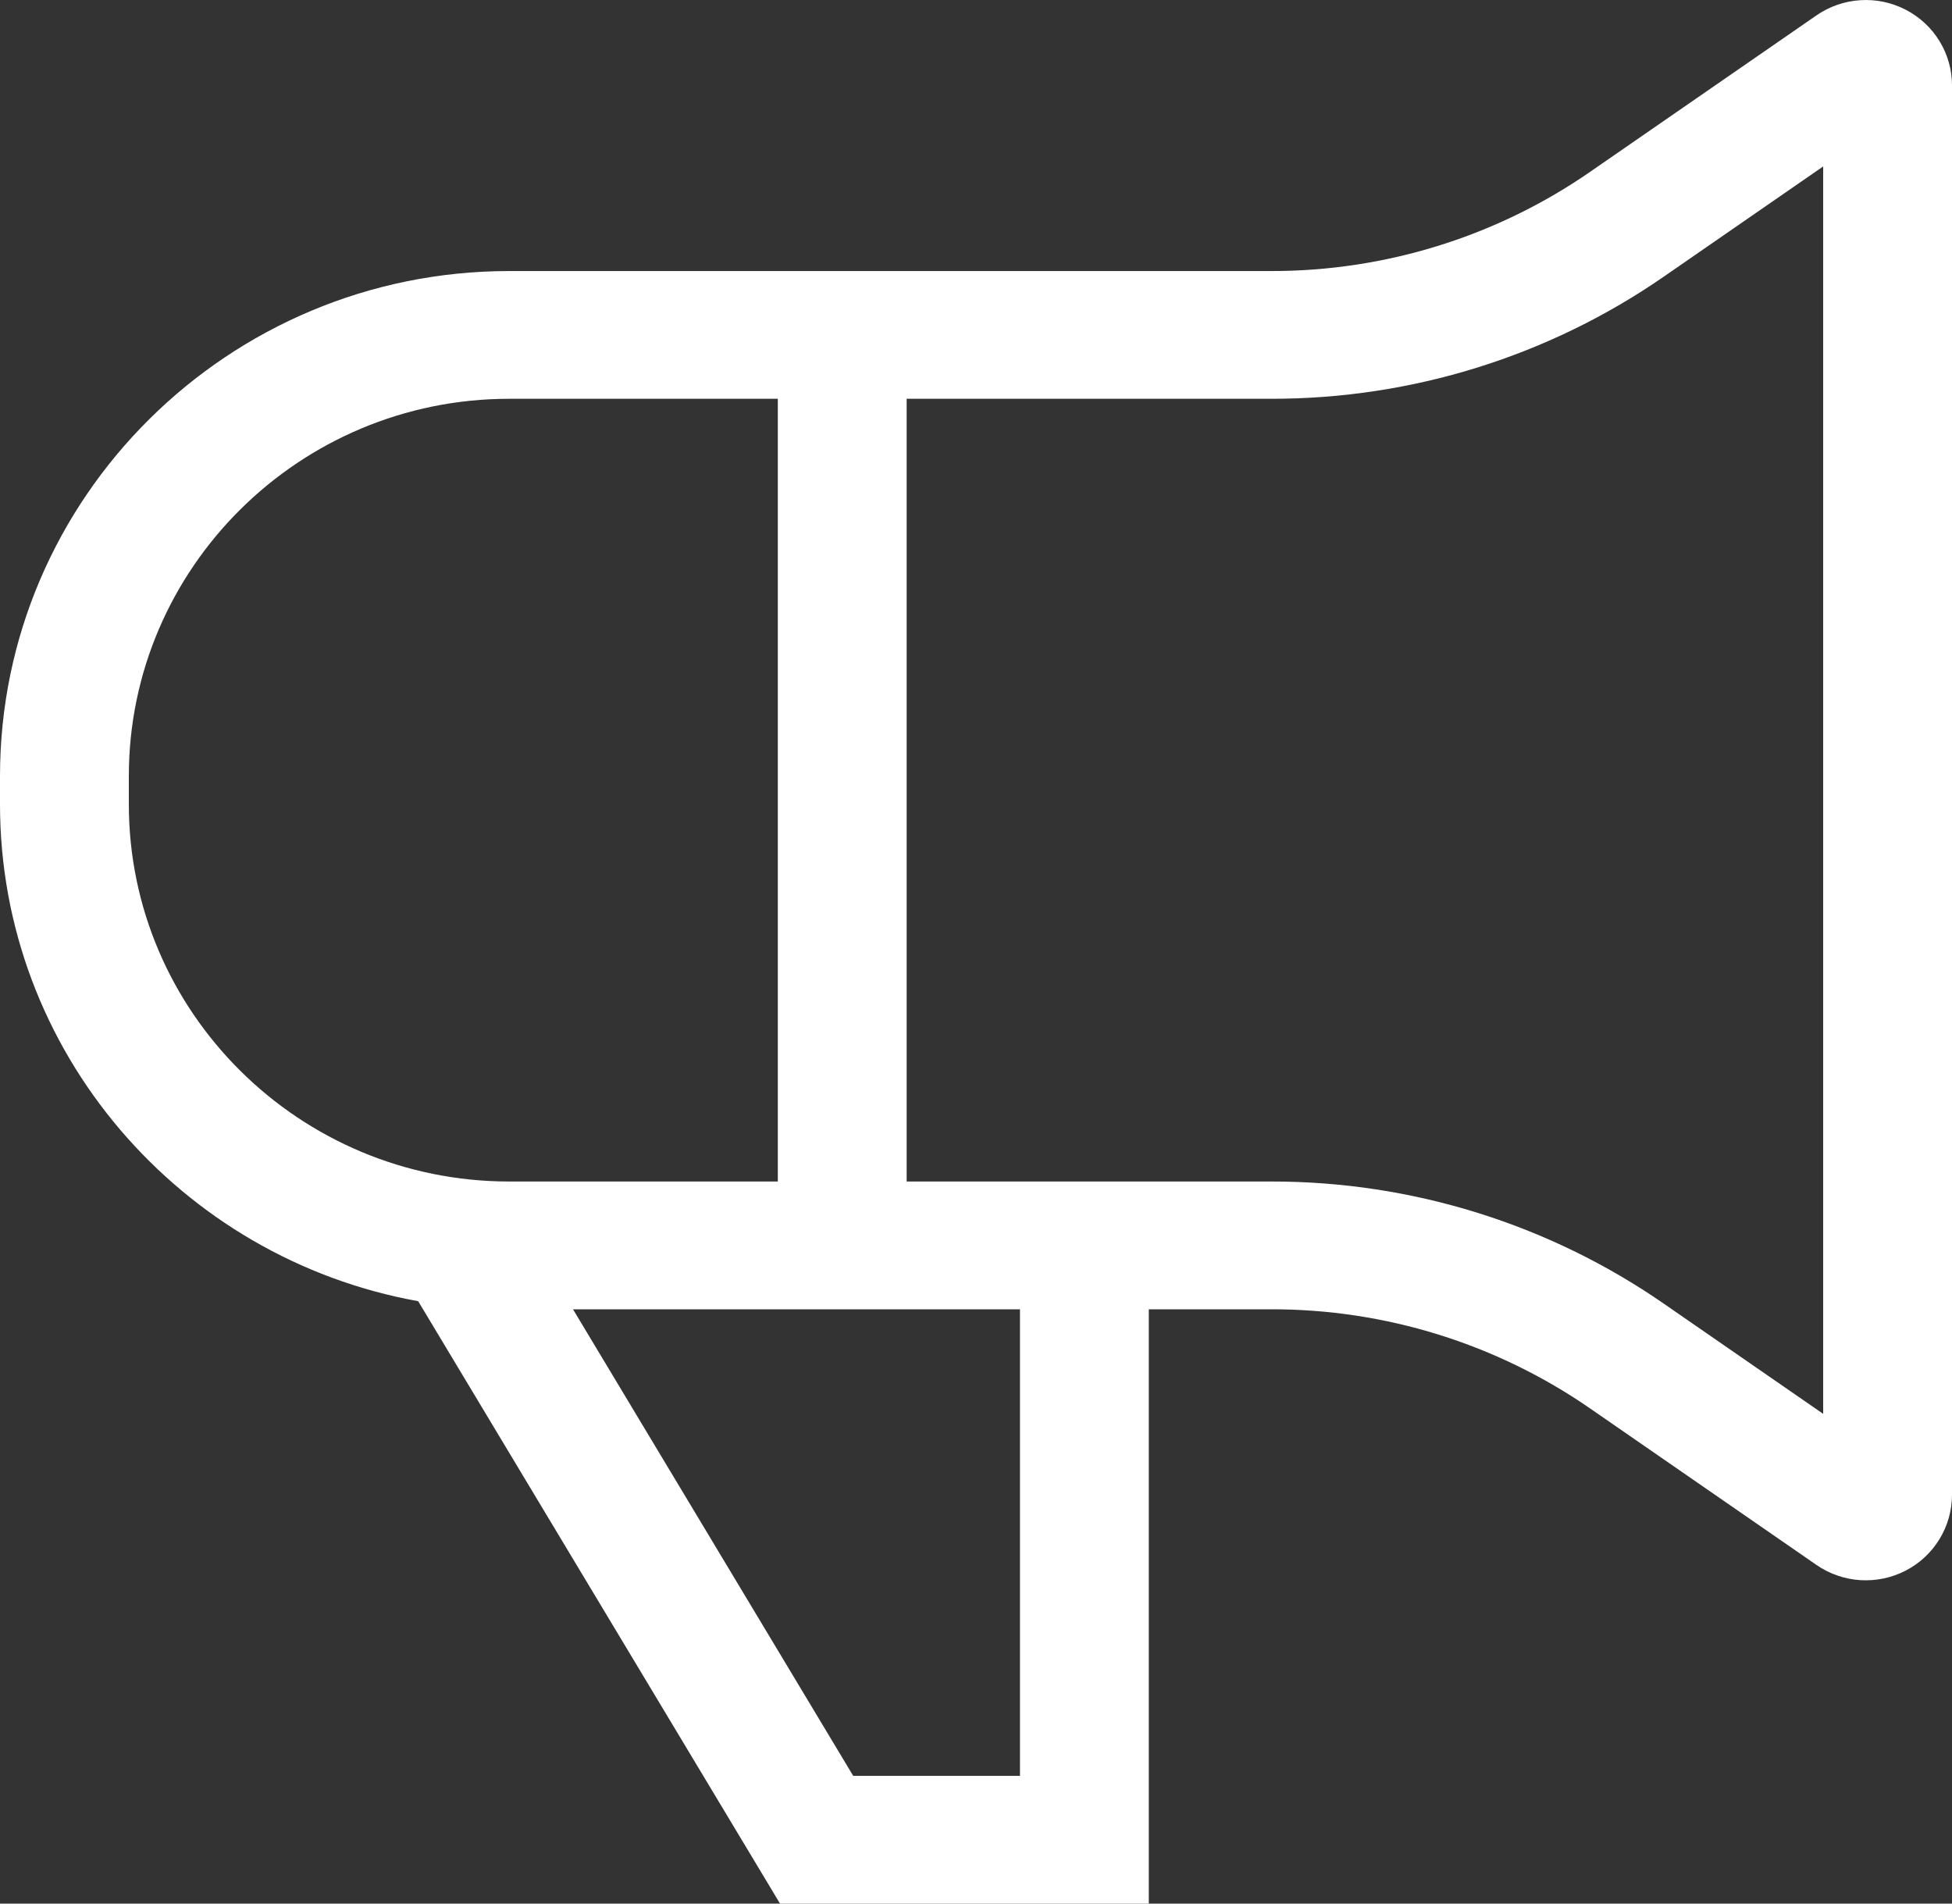<svg width="40" height="39" viewBox="0 0 40 39" fill="none" xmlns="http://www.w3.org/2000/svg">
<rect x="0" y="0" width="40" height="39" fill="#333333" stroke="none"/>
<path d="M39.051 0.199C38.765 0.051 38.443 -0.017 38.121 0.004C37.798 0.024 37.488 0.132 37.223 0.315L32.595 3.513C30.676 4.844 28.389 5.556 26.047 5.553H10.435C4.681 5.553 0 10.195 0 15.9V16.476C0 21.55 3.703 25.783 8.569 26.658L15.984 39H23.541V26.824H26.047C28.389 26.82 30.675 27.532 32.595 28.863L37.222 32.061C37.487 32.245 37.797 32.352 38.12 32.373C38.442 32.393 38.764 32.326 39.05 32.178C39.337 32.03 39.577 31.806 39.744 31.532C39.911 31.259 40 30.944 40 30.624V1.753C40.001 1.432 39.912 1.118 39.745 0.844C39.578 0.57 39.337 0.347 39.051 0.199V0.199ZM2.64 16.476V15.9C2.64 11.638 6.137 8.17 10.435 8.17H15.939V24.206H10.435C6.137 24.206 2.64 20.738 2.64 16.476ZM20.901 36.383H17.484L11.742 26.824H20.901V36.383ZM37.36 28.966L34.105 26.716C31.742 25.078 28.929 24.202 26.047 24.206H18.579V8.17H26.047C28.929 8.174 31.742 7.298 34.105 5.66L37.36 3.41V28.966Z" fill="white"/>
</svg>
